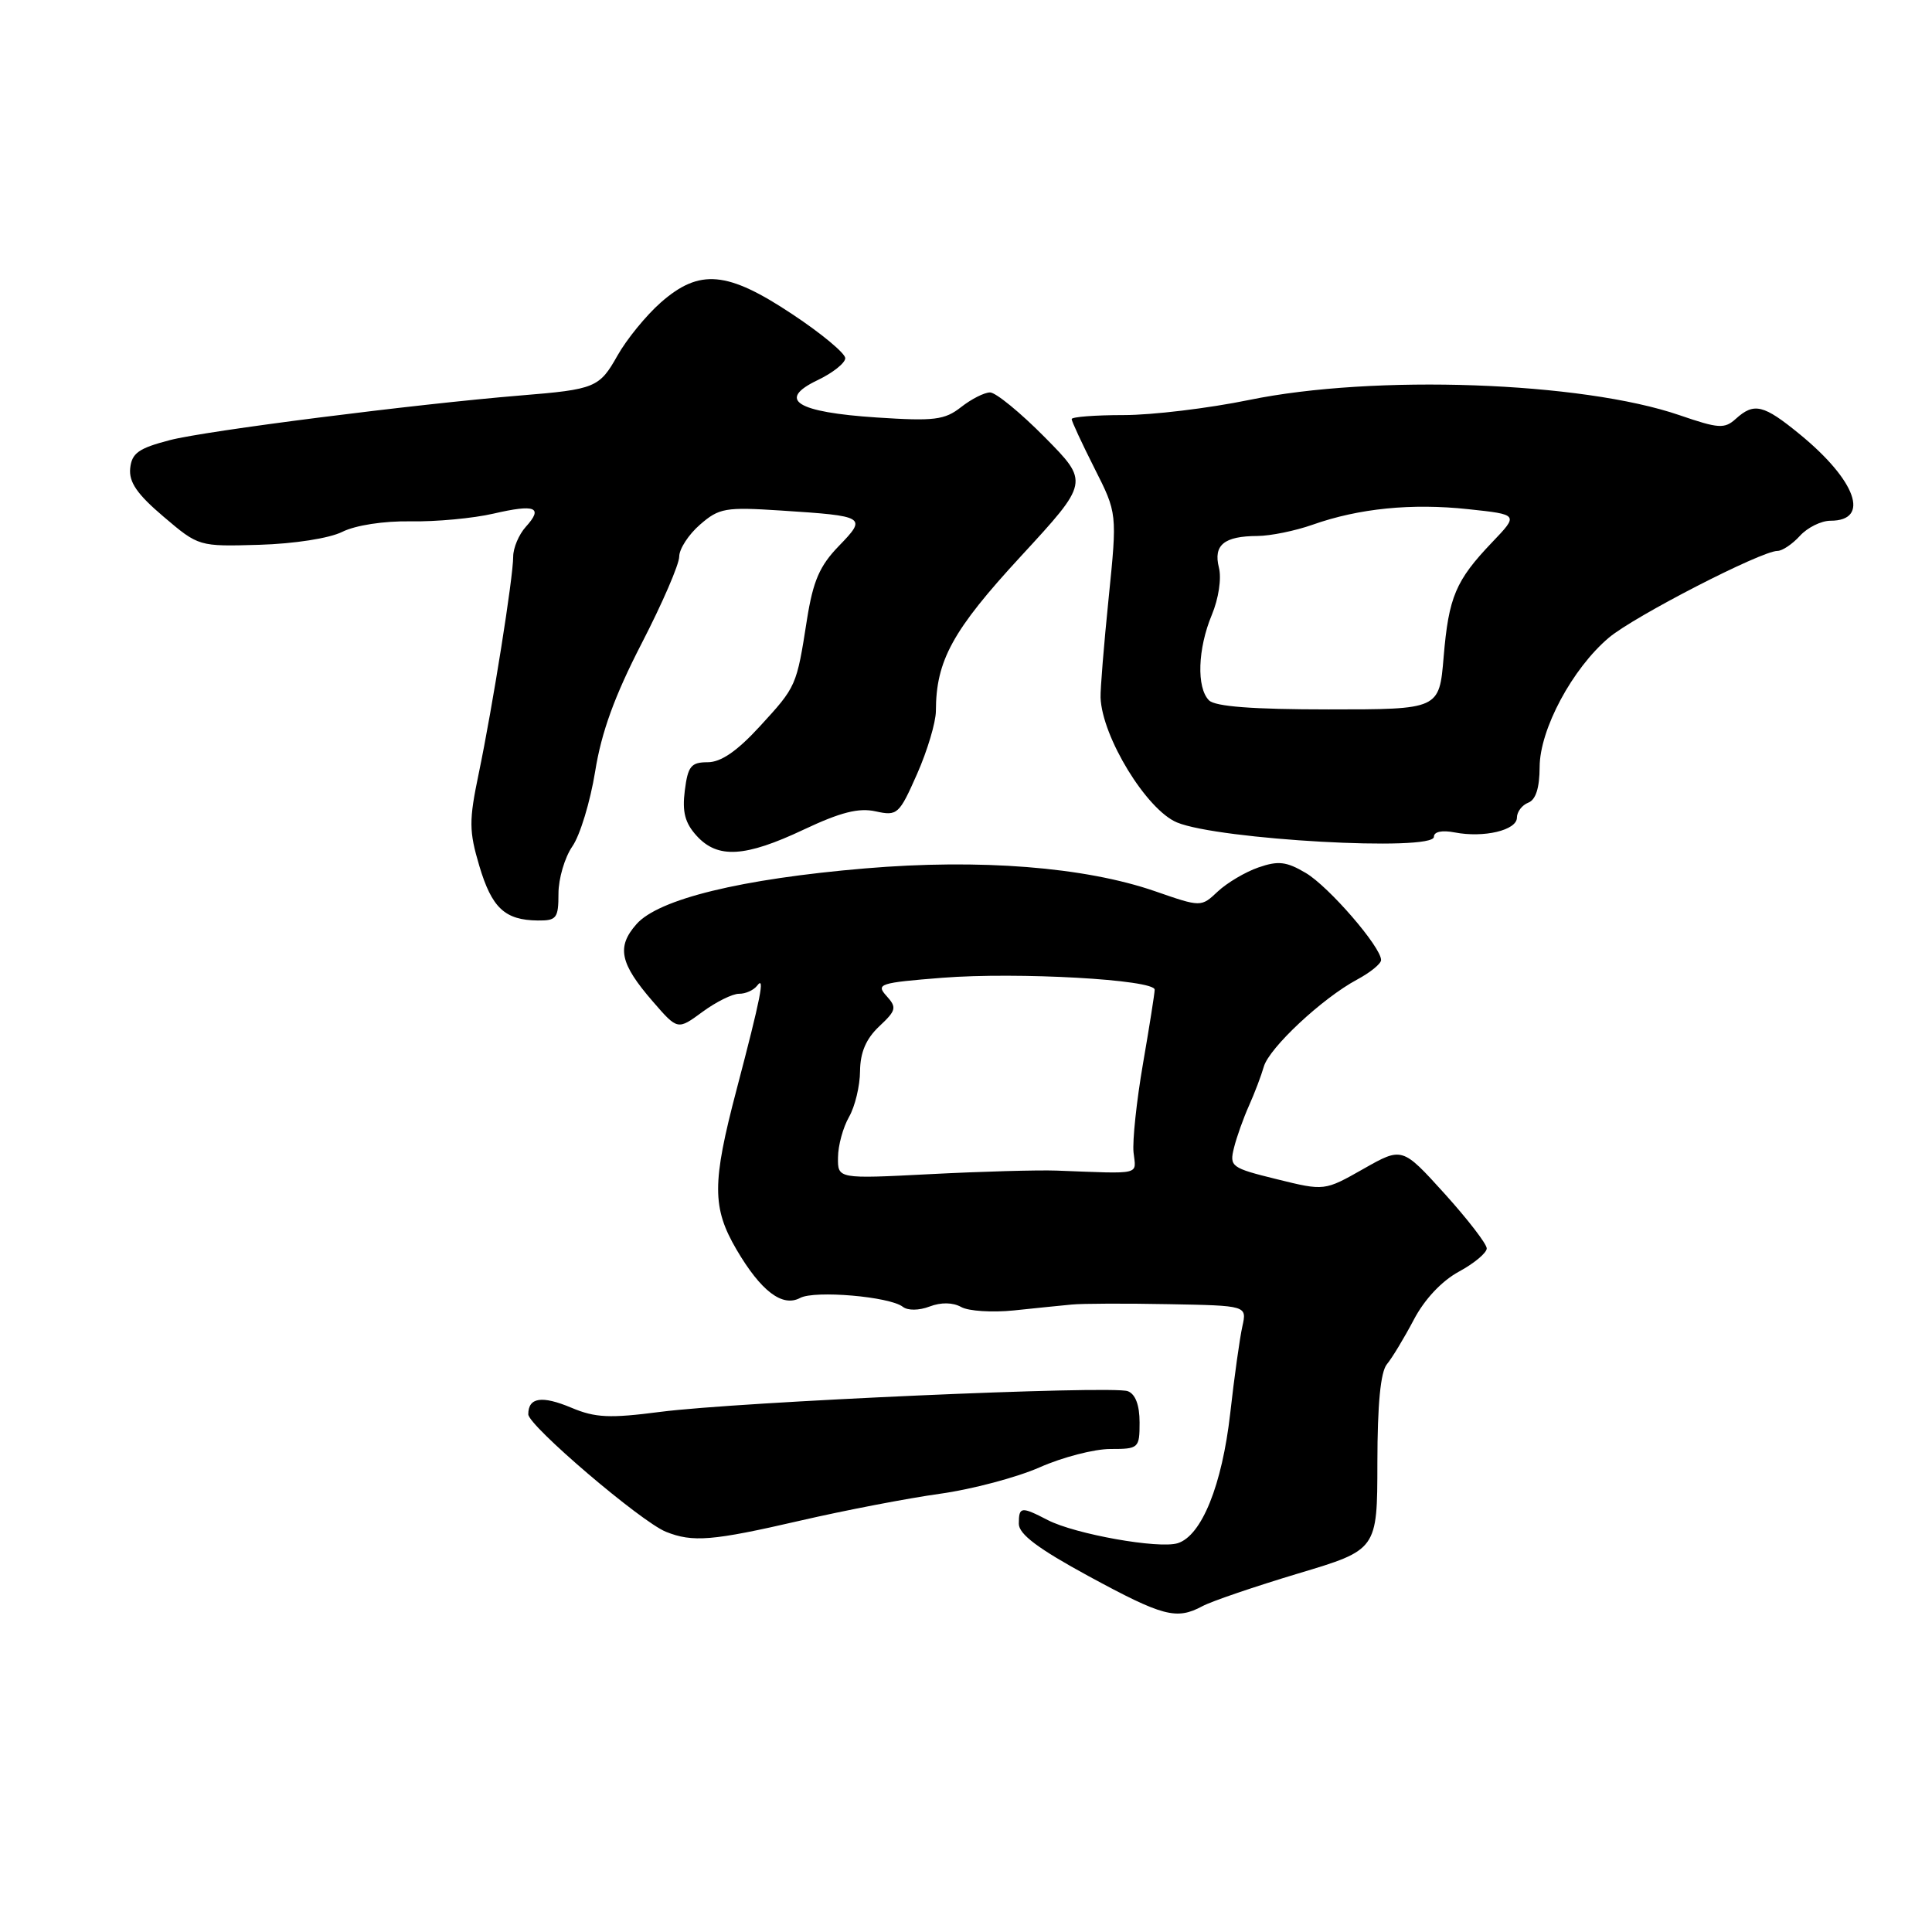 <?xml version="1.0" encoding="UTF-8" standalone="no"?>
<!DOCTYPE svg PUBLIC "-//W3C//DTD SVG 1.1//EN" "http://www.w3.org/Graphics/SVG/1.1/DTD/svg11.dtd" >
<svg xmlns="http://www.w3.org/2000/svg" xmlns:xlink="http://www.w3.org/1999/xlink" version="1.1" viewBox="0 0 256 256">
 <g >
 <path fill="currentColor"
d=" M 159.32 212.83 C 160.52 212.18 166.22 210.24 172.00 208.50 C 182.50 205.36 182.50 205.36 182.51 193.82 C 182.52 186.06 182.93 181.79 183.77 180.77 C 184.46 179.94 186.06 177.29 187.33 174.88 C 188.75 172.17 191.03 169.74 193.31 168.50 C 195.34 167.40 197.00 166.01 197.00 165.42 C 197.00 164.83 194.48 161.56 191.40 158.15 C 185.80 151.97 185.80 151.97 180.65 154.89 C 175.50 157.81 175.50 157.81 169.18 156.25 C 163.13 154.76 162.89 154.58 163.51 152.09 C 163.86 150.67 164.76 148.15 165.50 146.50 C 166.24 144.85 167.12 142.53 167.46 141.34 C 168.18 138.84 175.21 132.27 179.82 129.80 C 181.57 128.86 183.00 127.70 183.00 127.21 C 183.00 125.48 176.07 117.47 173.02 115.67 C 170.45 114.15 169.37 114.03 166.75 114.94 C 165.01 115.54 162.59 116.98 161.37 118.12 C 159.15 120.21 159.15 120.21 153.04 118.09 C 143.72 114.87 129.85 113.78 114.61 115.07 C 98.20 116.46 87.26 119.13 84.33 122.46 C 81.67 125.48 82.14 127.67 86.50 132.70 C 89.79 136.50 89.79 136.50 93.08 134.08 C 94.89 132.75 97.07 131.67 97.93 131.68 C 98.80 131.69 99.87 131.20 100.33 130.60 C 101.40 129.18 100.81 132.16 97.60 144.38 C 94.34 156.76 94.34 160.02 97.60 165.59 C 100.83 171.09 103.67 173.25 106.03 171.98 C 107.97 170.95 117.90 171.80 119.63 173.16 C 120.28 173.67 121.77 173.66 123.18 173.12 C 124.70 172.54 126.26 172.57 127.37 173.19 C 128.34 173.73 131.47 173.93 134.32 173.64 C 137.17 173.34 140.62 172.99 142.00 172.86 C 143.38 172.72 149.16 172.70 154.87 172.81 C 165.23 173.00 165.23 173.00 164.62 175.75 C 164.28 177.26 163.55 182.45 163.01 187.28 C 161.93 196.79 159.23 203.48 156.06 204.48 C 153.58 205.27 142.47 203.29 138.84 201.42 C 135.30 199.59 135.00 199.62 135.00 201.91 C 135.00 203.29 137.56 205.21 144.25 208.85 C 154.11 214.20 155.88 214.67 159.32 212.83 Z  M 106.00 201.50 C 111.97 200.12 120.32 198.52 124.56 197.93 C 128.80 197.34 134.74 195.76 137.76 194.43 C 140.78 193.09 144.99 192.00 147.12 192.00 C 150.89 192.00 151.00 191.90 151.00 188.47 C 151.00 186.19 150.45 184.72 149.44 184.34 C 147.39 183.55 97.76 185.75 87.50 187.08 C 80.78 187.95 78.89 187.87 75.71 186.53 C 71.80 184.89 70.00 185.16 70.00 187.40 C 70.00 188.90 84.92 201.63 88.24 202.97 C 91.79 204.39 94.38 204.18 106.00 201.50 Z  M 74.00 118.40 C 74.00 116.43 74.83 113.61 75.84 112.15 C 76.86 110.69 78.21 106.23 78.86 102.23 C 79.69 97.02 81.44 92.21 85.01 85.28 C 87.76 79.96 90.00 74.77 90.00 73.75 C 90.00 72.74 91.24 70.83 92.75 69.52 C 95.29 67.31 96.11 67.17 103.50 67.65 C 114.74 68.38 114.90 68.48 111.14 72.36 C 108.61 74.97 107.74 76.98 106.93 82.08 C 105.54 90.96 105.54 90.95 100.67 96.26 C 97.66 99.54 95.53 101.00 93.77 101.00 C 91.57 101.00 91.15 101.52 90.74 104.75 C 90.38 107.58 90.76 109.05 92.31 110.75 C 95.09 113.81 98.72 113.60 106.51 109.92 C 111.37 107.63 113.78 107.01 116.03 107.51 C 118.91 108.14 119.14 107.93 121.52 102.55 C 122.88 99.47 124.00 95.72 124.01 94.22 C 124.02 87.53 126.22 83.52 135.28 73.70 C 144.32 63.89 144.32 63.89 138.44 57.94 C 135.21 54.67 131.94 52.00 131.19 52.00 C 130.43 52.00 128.70 52.88 127.34 53.95 C 125.17 55.65 123.80 55.82 116.18 55.32 C 105.51 54.62 102.90 52.97 108.34 50.37 C 110.35 49.41 112.00 48.10 112.00 47.46 C 112.00 46.82 108.86 44.20 105.01 41.65 C 96.37 35.90 92.69 35.57 87.55 40.09 C 85.61 41.80 83.03 44.96 81.81 47.13 C 79.43 51.36 78.86 51.60 69.00 52.40 C 55.02 53.55 27.25 57.08 22.50 58.32 C 18.36 59.40 17.46 60.04 17.25 62.06 C 17.07 63.89 18.17 65.49 21.67 68.46 C 26.33 72.42 26.33 72.42 34.35 72.19 C 39.00 72.05 43.64 71.33 45.36 70.47 C 47.11 69.60 50.85 69.02 54.42 69.08 C 57.76 69.14 62.70 68.68 65.38 68.06 C 70.96 66.77 72.03 67.21 69.66 69.82 C 68.75 70.83 68.00 72.61 68.00 73.76 C 68.00 76.51 65.29 93.57 63.43 102.51 C 62.13 108.74 62.14 110.11 63.51 114.73 C 65.17 120.31 66.89 121.92 71.25 121.97 C 73.75 122.00 74.00 121.67 74.00 118.40 Z  M 190.00 110.88 C 190.00 110.20 191.07 109.98 192.75 110.30 C 196.62 111.05 201.00 110.01 201.00 108.34 C 201.00 107.57 201.68 106.68 202.50 106.36 C 203.50 105.98 204.00 104.40 204.01 101.64 C 204.02 96.65 208.35 88.57 213.19 84.49 C 216.55 81.66 233.38 73.00 235.52 73.00 C 236.16 73.00 237.50 72.10 238.50 71.00 C 239.50 69.90 241.32 69.00 242.55 69.00 C 247.86 69.00 245.97 63.68 238.50 57.56 C 233.68 53.61 232.43 53.30 230.00 55.50 C 228.51 56.85 227.72 56.79 222.56 55.02 C 209.62 50.57 182.07 49.59 165.50 53.00 C 160.15 54.10 152.68 55.00 148.89 55.00 C 145.10 55.00 142.00 55.24 142.00 55.53 C 142.00 55.82 143.36 58.75 145.02 62.04 C 148.04 68.01 148.04 68.01 146.90 79.26 C 146.27 85.44 145.79 91.37 145.83 92.42 C 146.02 97.65 151.93 107.31 155.96 108.98 C 161.49 111.27 190.00 112.86 190.00 110.88 Z  M 111.04 153.36 C 111.05 151.78 111.71 149.38 112.50 148.00 C 113.29 146.62 113.95 143.89 113.96 141.92 C 113.99 139.43 114.76 137.64 116.50 136.00 C 118.77 133.87 118.85 133.50 117.46 131.96 C 116.03 130.38 116.55 130.22 124.87 129.56 C 134.83 128.78 153.00 129.80 153.00 131.14 C 153.00 131.61 152.30 136.03 151.45 140.95 C 150.60 145.88 150.04 151.17 150.20 152.70 C 150.53 155.76 151.46 155.54 140.00 155.11 C 137.53 155.02 129.99 155.23 123.25 155.58 C 111.00 156.21 111.00 156.21 111.04 153.36 Z  M 160.20 92.80 C 158.53 91.13 158.70 85.96 160.57 81.48 C 161.47 79.32 161.88 76.64 161.51 75.20 C 160.76 72.21 162.20 71.04 166.62 71.02 C 168.34 71.01 171.63 70.34 173.92 69.53 C 180.06 67.36 187.04 66.66 194.56 67.47 C 201.23 68.18 201.23 68.18 197.73 71.84 C 192.88 76.92 191.96 79.09 191.29 87.05 C 190.71 94.00 190.71 94.00 176.05 94.00 C 165.99 94.00 161.02 93.62 160.20 92.80 Z "/>
</g>
</svg>